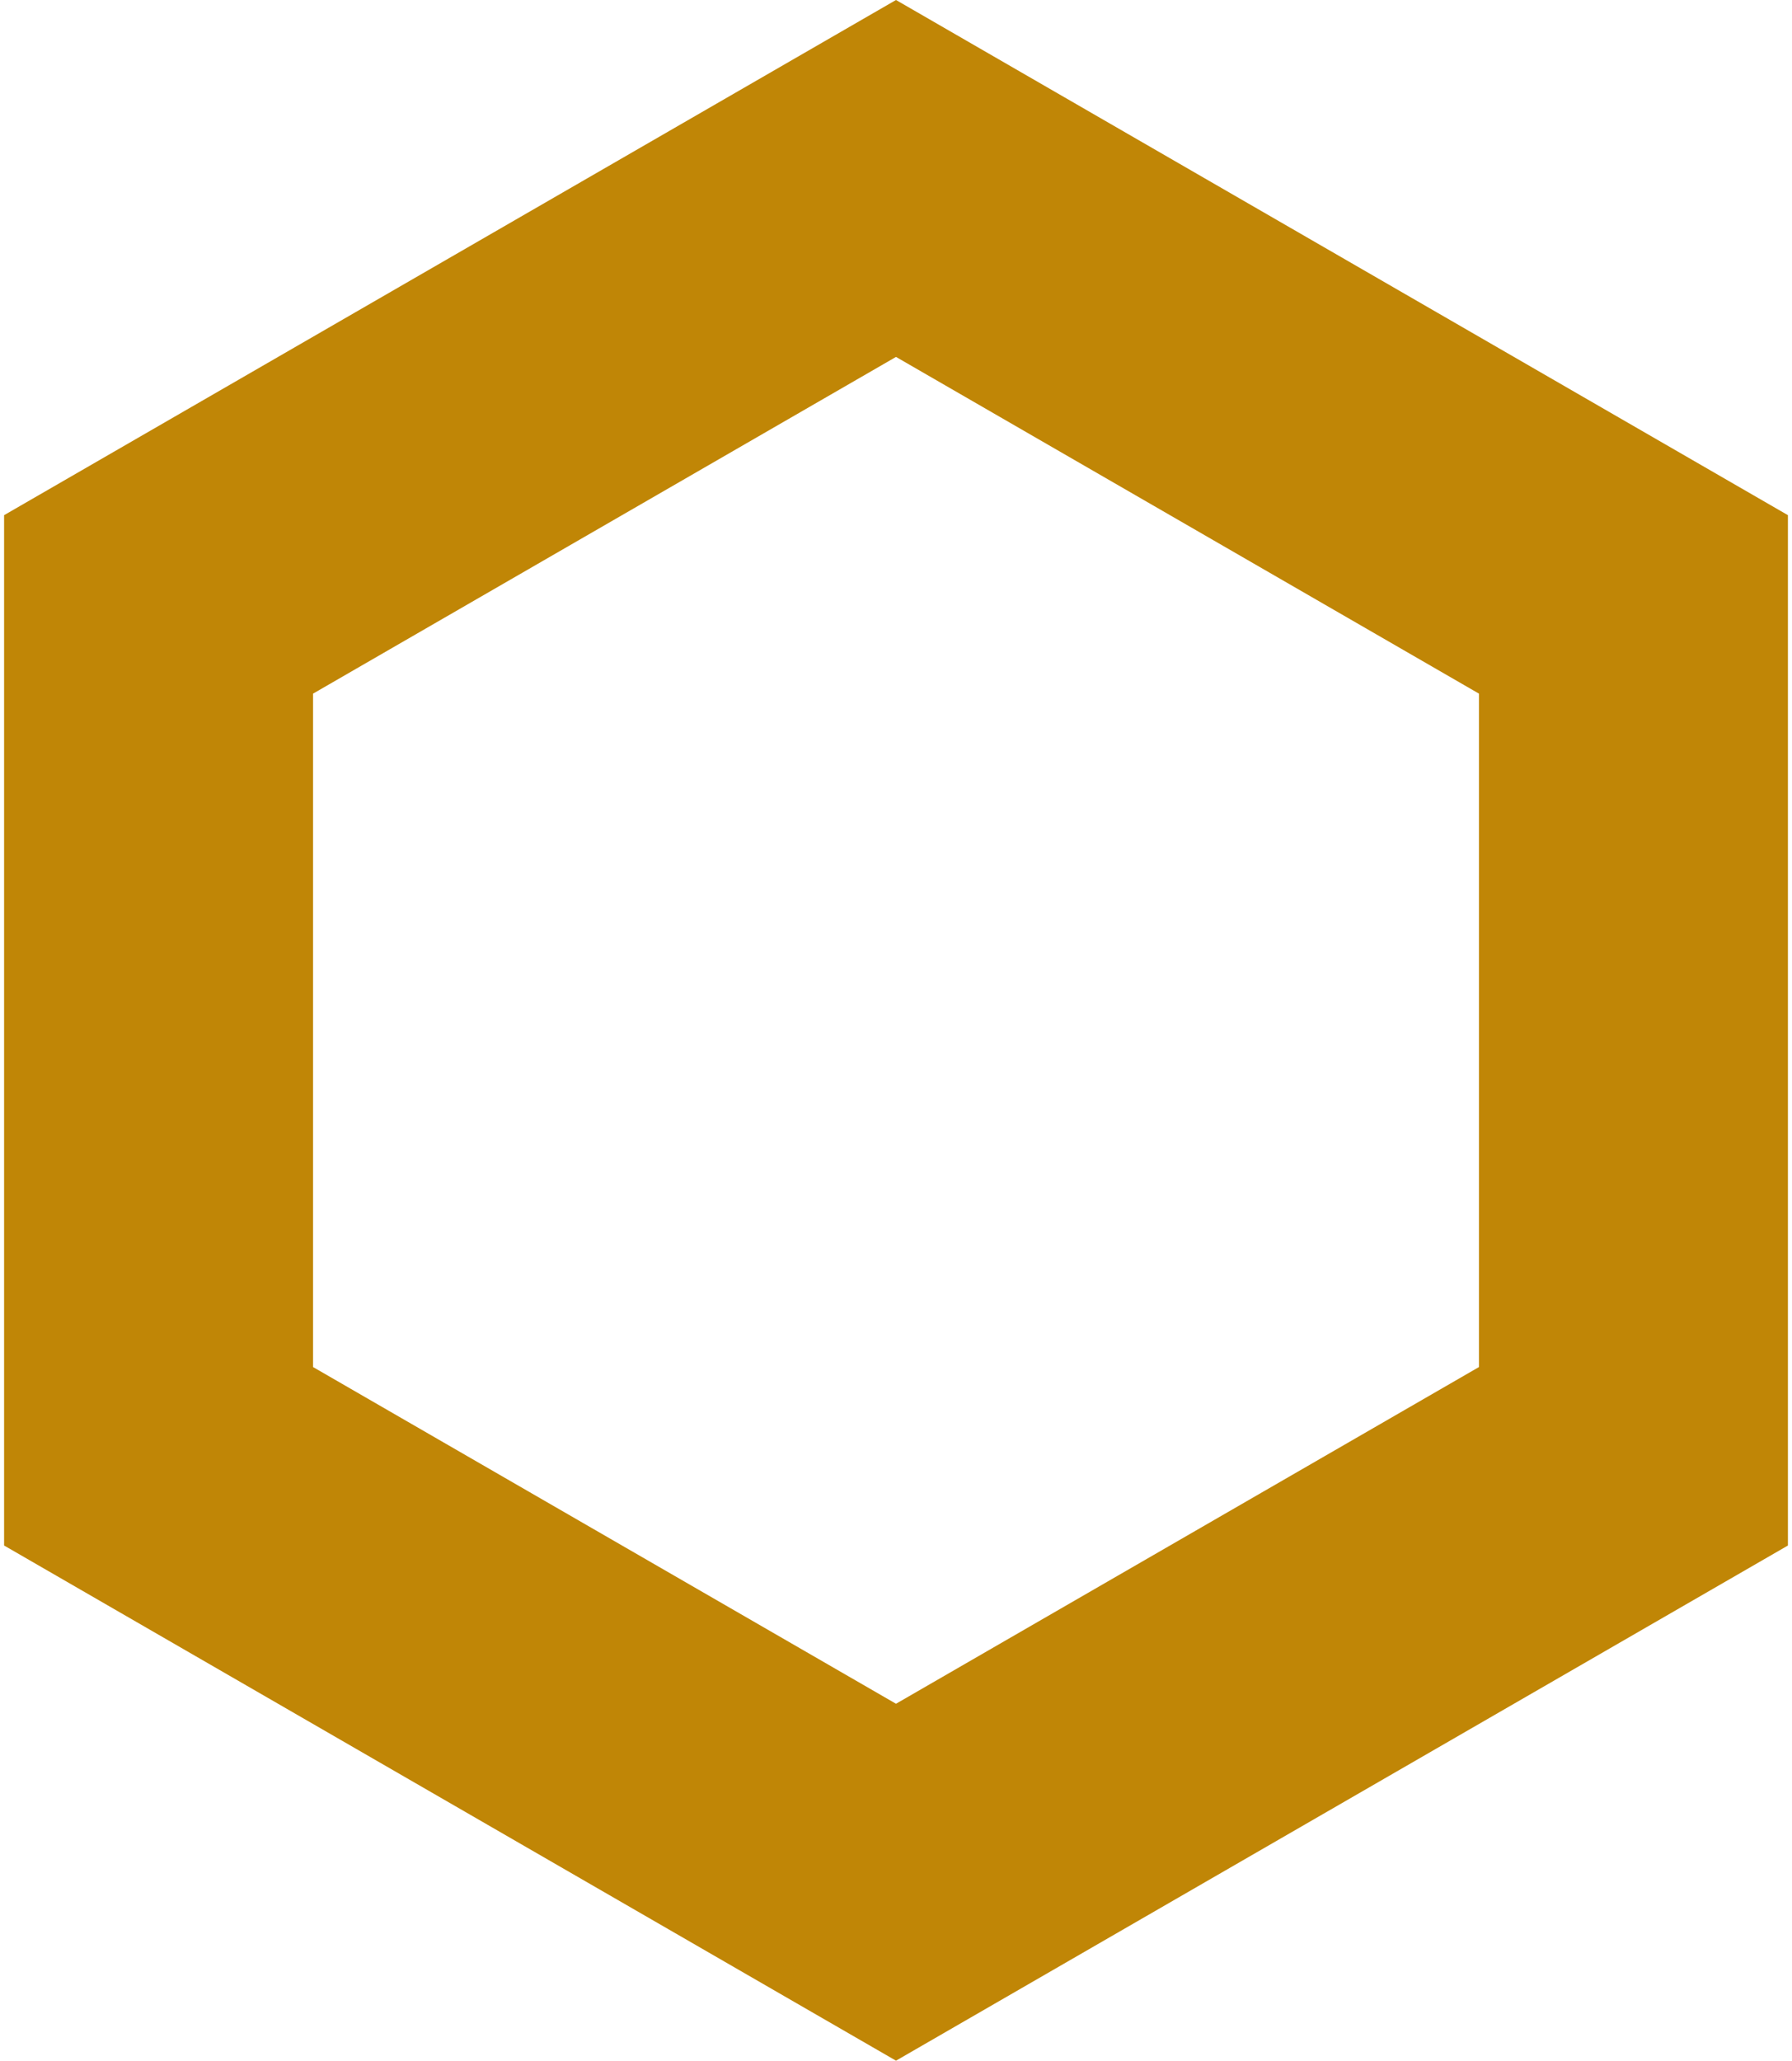 <svg width="174" height="200" viewBox="0 0 174 200" fill="none" xmlns="http://www.w3.org/2000/svg">
<path d="M15.398 58.66L87 17.32L158.603 58.66V141.34L87 182.679L15.398 141.34V58.66Z" stroke="#C08606" stroke-width="30"/>
</svg>
